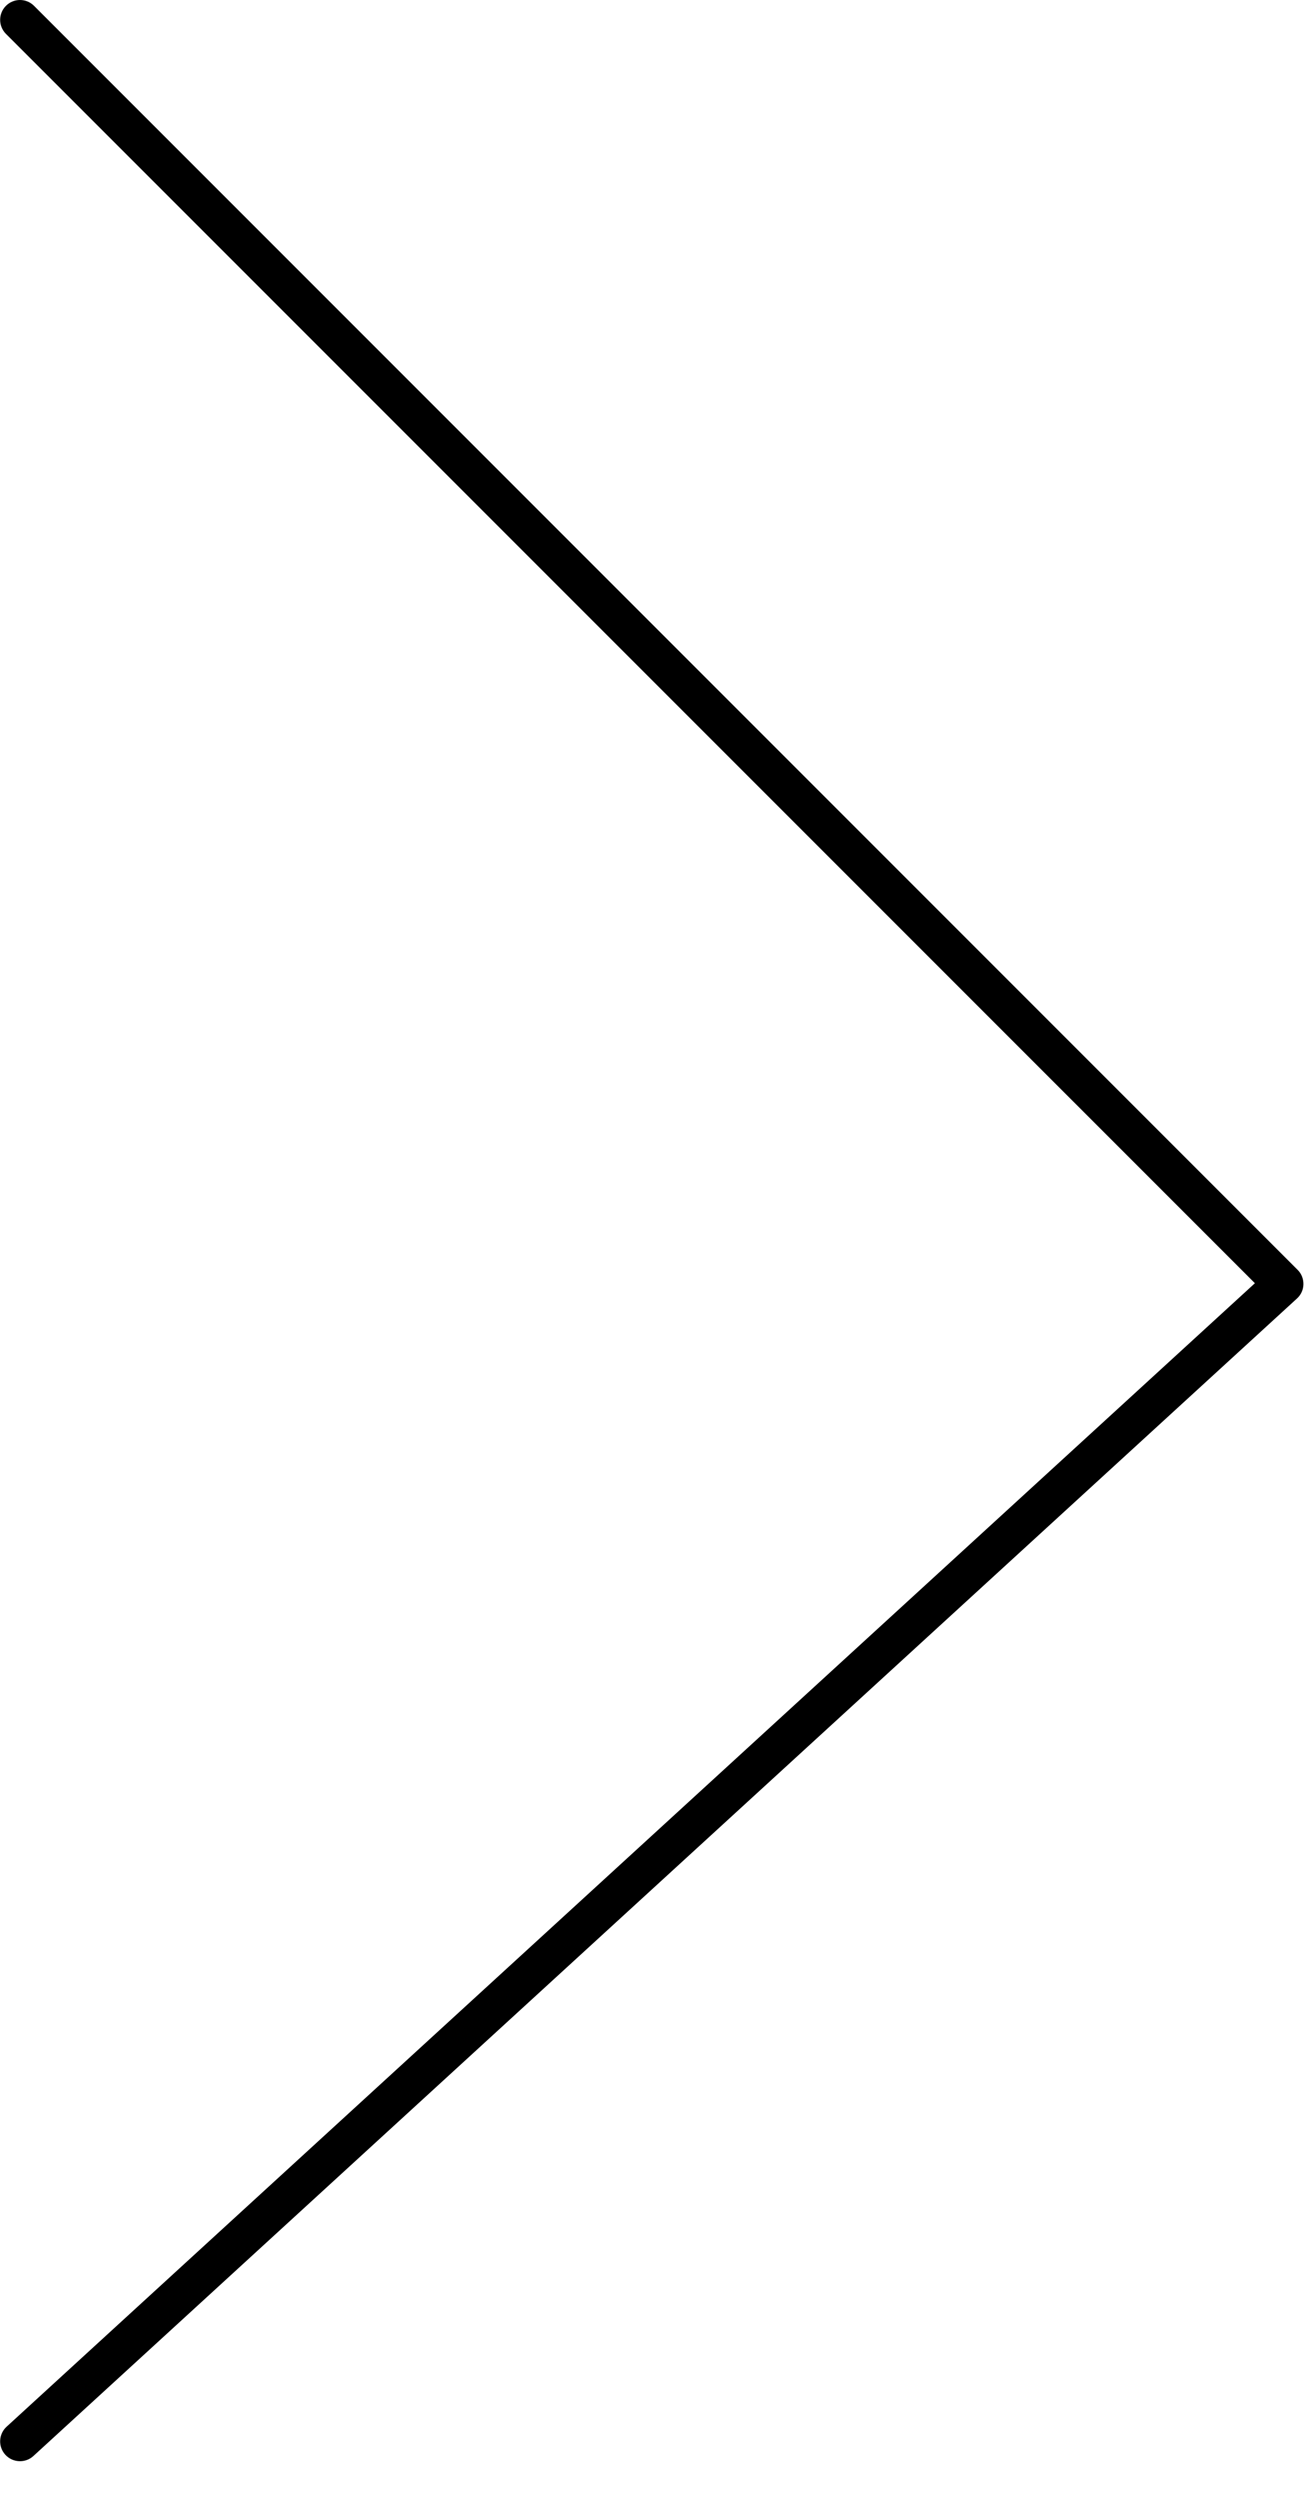 <?xml version="1.0" encoding="UTF-8" standalone="no"?>
<!DOCTYPE svg PUBLIC "-//W3C//DTD SVG 1.1//EN" "http://www.w3.org/Graphics/SVG/1.1/DTD/svg11.dtd">
<svg width="100%" height="100%" viewBox="0 0 33 63" version="1.1" xmlns="http://www.w3.org/2000/svg" xmlns:xlink="http://www.w3.org/1999/xlink" xml:space="preserve" xmlns:serif="http://www.serif.com/" style="fill-rule:evenodd;clip-rule:evenodd;stroke-linejoin:round;stroke-miterlimit:2;">
    <g transform="matrix(1,0,0,1,-1786.36,-460)">
        <g transform="matrix(-1,0,0,1,1755.72,534)">
            <g transform="matrix(1,0,0,1,-31.144,-74.049)">
                <path d="M0,62.075C-0.121,62.075 -0.242,62.032 -0.338,61.944L-32.193,32.773C-32.294,32.681 -32.353,32.552 -32.355,32.416C-32.358,32.279 -32.306,32.147 -32.209,32.051L-0.354,0.196C-0.158,0 0.158,0 0.354,0.196C0.549,0.391 0.549,0.707 0.354,0.903L-31.132,32.388L0.338,61.206C0.541,61.392 0.556,61.709 0.369,61.913C0.271,62.02 0.135,62.075 0,62.075" style="fill-rule:nonzero;"/>
            </g>
        </g>
    </g>
</svg>
